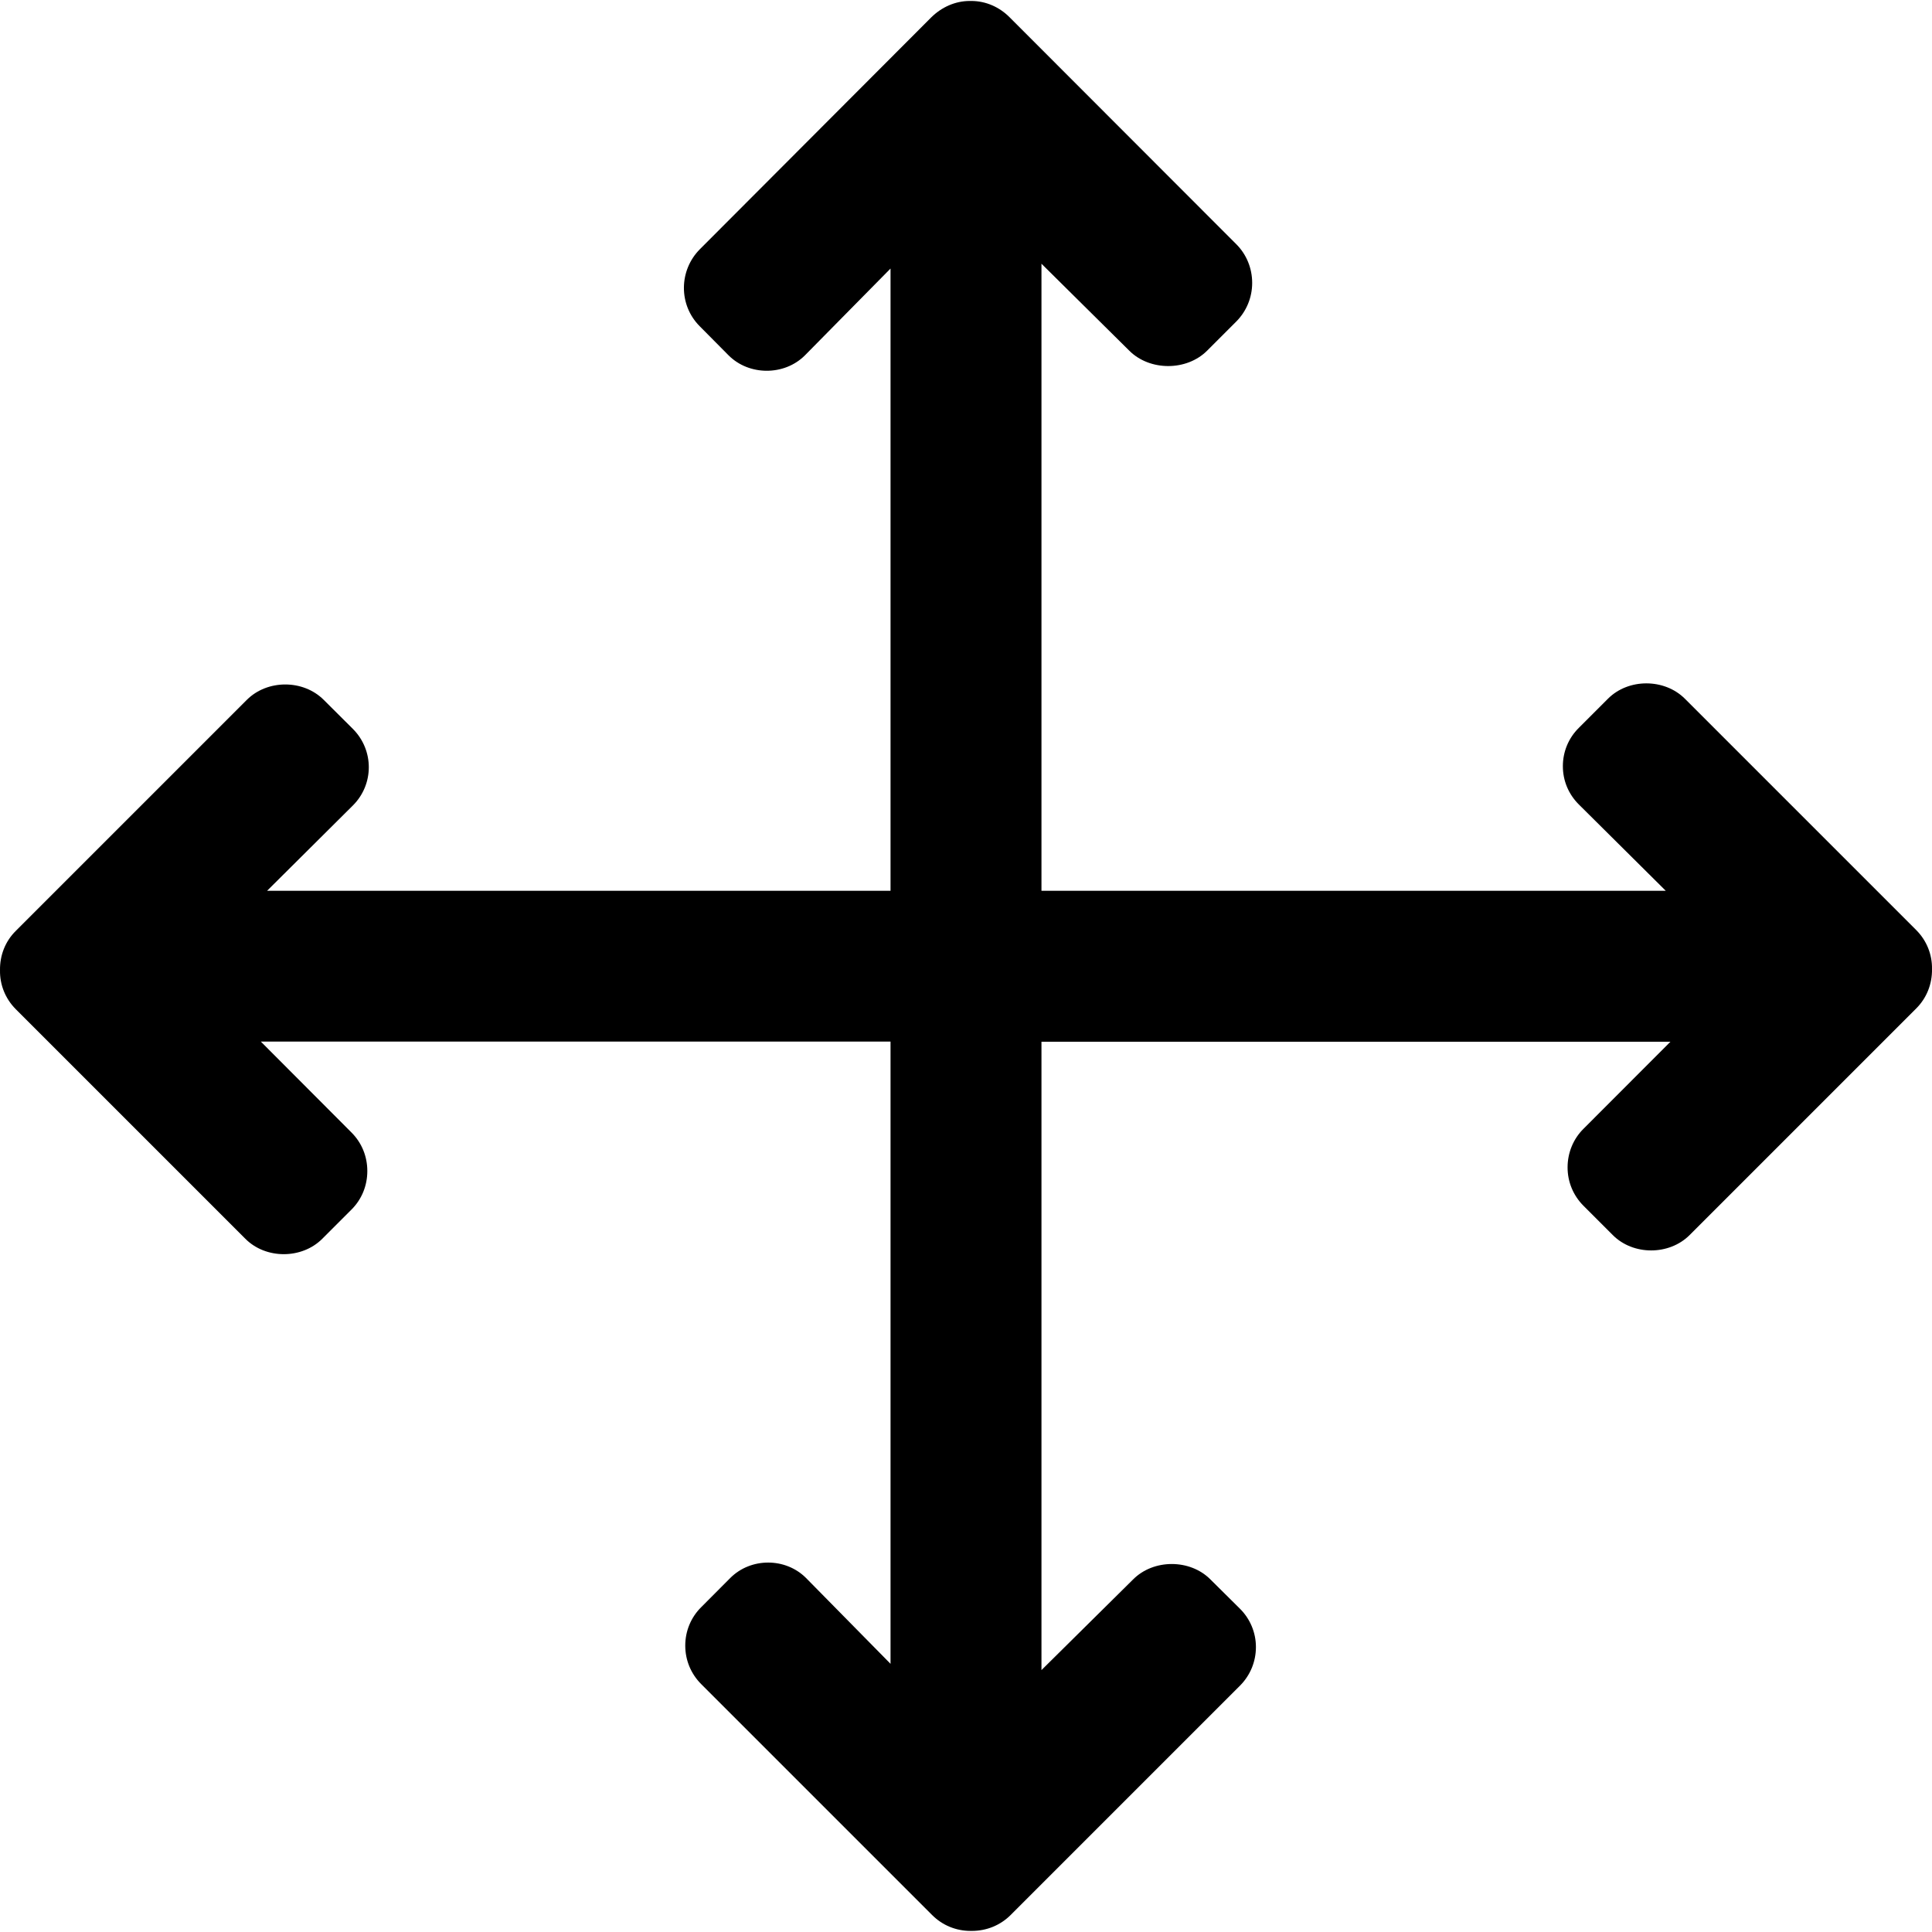 <svg width="16" height="16" viewBox="0 0 16 16" fill="none" xmlns="http://www.w3.org/2000/svg">
<path d="M0.131 7.709L2.044 5.796C2.214 5.626 2.511 5.626 2.681 5.796L2.923 6.037C3.098 6.213 3.098 6.495 2.923 6.67L2.212 7.377H7.375V2.224L6.666 2.943C6.496 3.113 6.204 3.113 6.034 2.943L5.795 2.702C5.619 2.526 5.621 2.24 5.796 2.064L7.712 0.144C7.797 0.06 7.91 0.008 8.031 0.008H8.044C8.165 0.008 8.278 0.059 8.362 0.144L10.239 2.023C10.323 2.107 10.37 2.222 10.37 2.343C10.37 2.463 10.323 2.577 10.239 2.662L9.997 2.904C9.827 3.074 9.522 3.074 9.352 2.904L8.625 2.184V7.377H13.795L13.075 6.662C12.99 6.577 12.943 6.466 12.943 6.345C12.943 6.225 12.99 6.112 13.075 6.028L13.317 5.786C13.486 5.617 13.784 5.617 13.954 5.787L15.869 7.702C15.956 7.789 16.002 7.905 16 8.025C16.002 8.149 15.956 8.265 15.869 8.352L13.993 10.228C13.823 10.398 13.525 10.398 13.356 10.228L13.114 9.986C13.029 9.901 12.982 9.788 12.982 9.668C12.982 9.547 13.029 9.432 13.114 9.348L13.834 8.627H8.625V13.831L9.384 13.08C9.553 12.91 9.855 12.91 10.024 13.08L10.268 13.322C10.353 13.406 10.401 13.52 10.401 13.64C10.401 13.761 10.354 13.874 10.27 13.959L8.369 15.86C8.284 15.944 8.172 15.991 8.047 15.991C8.046 15.99 8.039 15.991 8.038 15.991C7.917 15.991 7.804 15.944 7.72 15.86L5.807 13.947C5.722 13.862 5.675 13.749 5.675 13.628C5.675 13.508 5.722 13.394 5.807 13.31L6.048 13.068C6.218 12.898 6.505 12.898 6.675 13.068L7.375 13.779V8.626H2.16L2.911 9.379C2.996 9.464 3.042 9.577 3.042 9.698C3.042 9.819 2.996 9.932 2.911 10.017L2.669 10.259C2.499 10.429 2.201 10.429 2.032 10.259L0.131 8.358C0.044 8.271 -0.002 8.155 8.67844e-05 8.036C-0.002 7.911 0.044 7.795 0.131 7.709Z" fill="black"/>
</svg>
